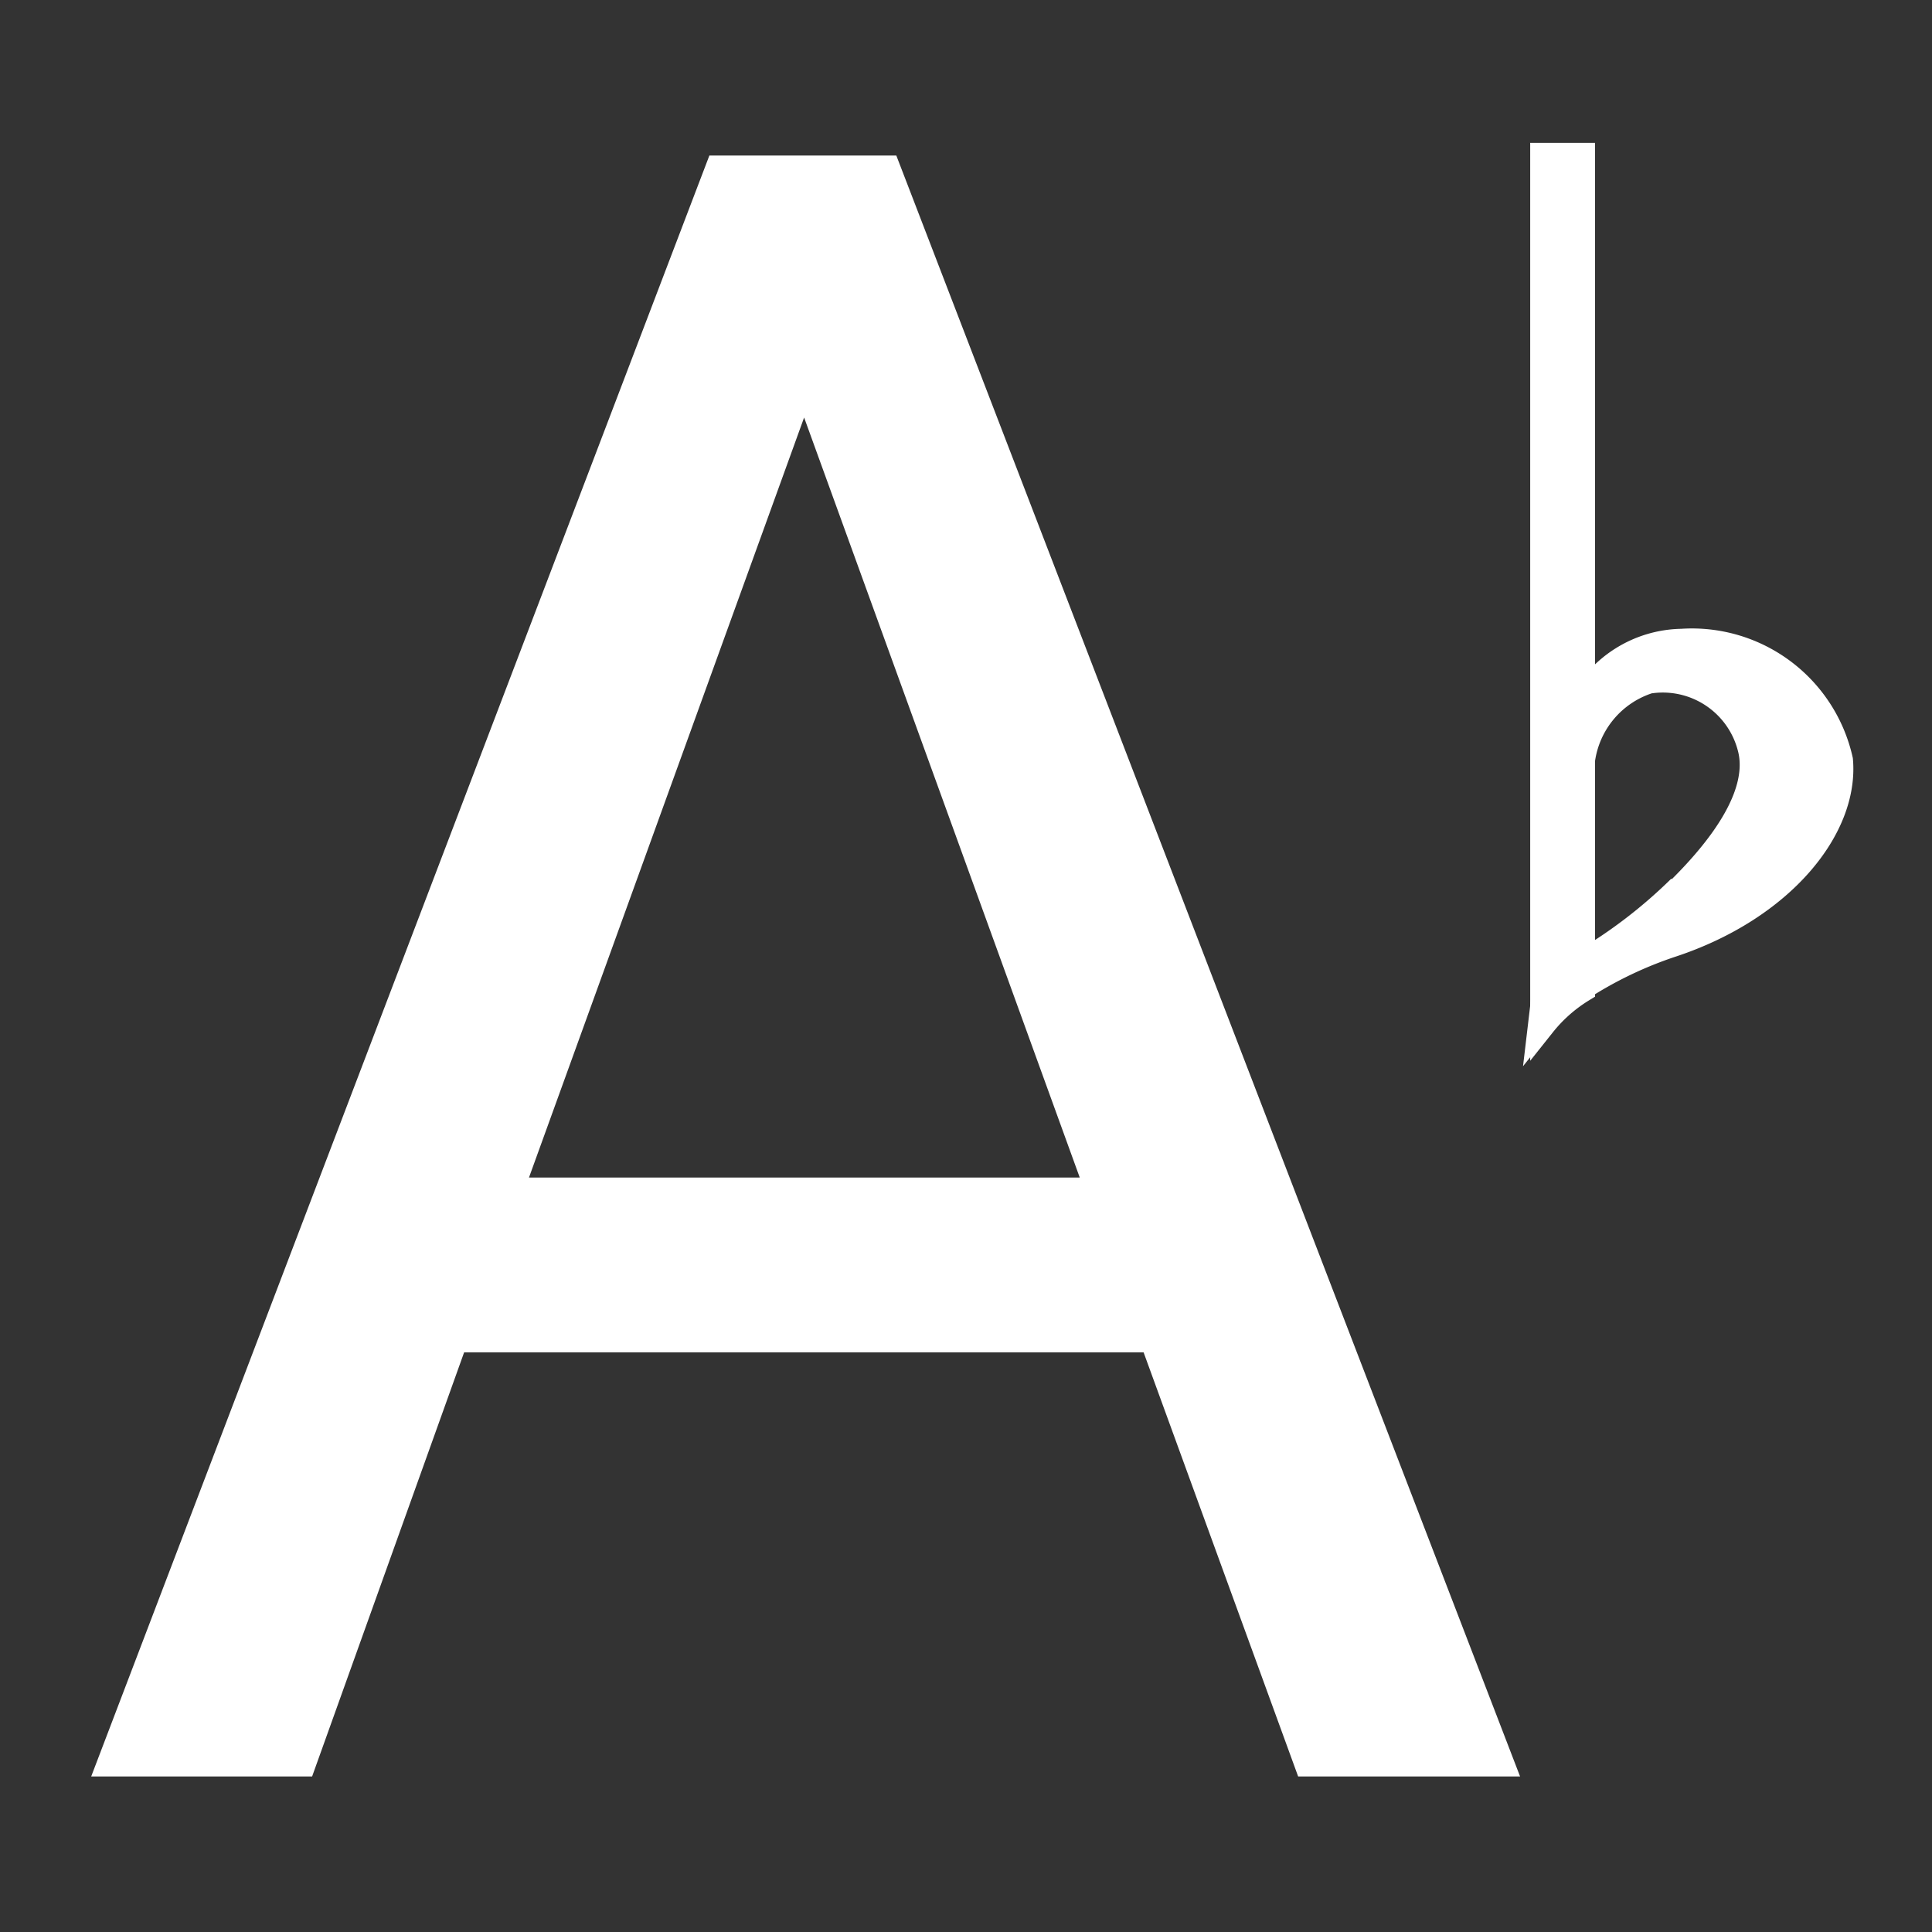 <svg xmlns="http://www.w3.org/2000/svg" viewBox="0 0 38.13 38.13"><rect x="0" y="0" width="38.13" height="38.13" fill="#333333" stroke="none"/><defs><style>.cls-1,.cls-2{fill:#fff;}.cls-1{stroke:#fff;stroke-miterlimit:10;stroke-width:0.5px;}.cls-3{fill:none;}</style></defs><g id="Layer_2" data-name="Layer 2"><g id="Layer_1-2" data-name="Layer 1"><path class="cls-1" d="M31.23,3.07V19.53a3,3,0,0,0-.78.69V3.07Z"/><path class="cls-1" d="M36.32,15a3,3,0,0,0-3.13-2.34,2.28,2.28,0,0,0-2,1.26.8.8,0,0,0-.05.11l-.73,6.17a3,3,0,0,1,.78-.69A7.82,7.82,0,0,1,33,18.64C35.17,17.92,36.44,16.34,36.32,15Zm-3.16,2.52A9.85,9.85,0,0,1,31.23,19V15a1.91,1.91,0,0,1,1.31-1.56,1.78,1.78,0,0,1,2,1.31C34.67,15.23,34.6,16.11,33.16,17.54Z"/><path class="cls-2" d="M22.57,26.69H9.16l-3,8.37H1.8L14,3.07h3.69L30,35.06H25.62ZM10.44,23.24H21.31l-5.44-15Z"/><rect class="cls-3" width="38.13" height="38.13"/></g></g></svg>